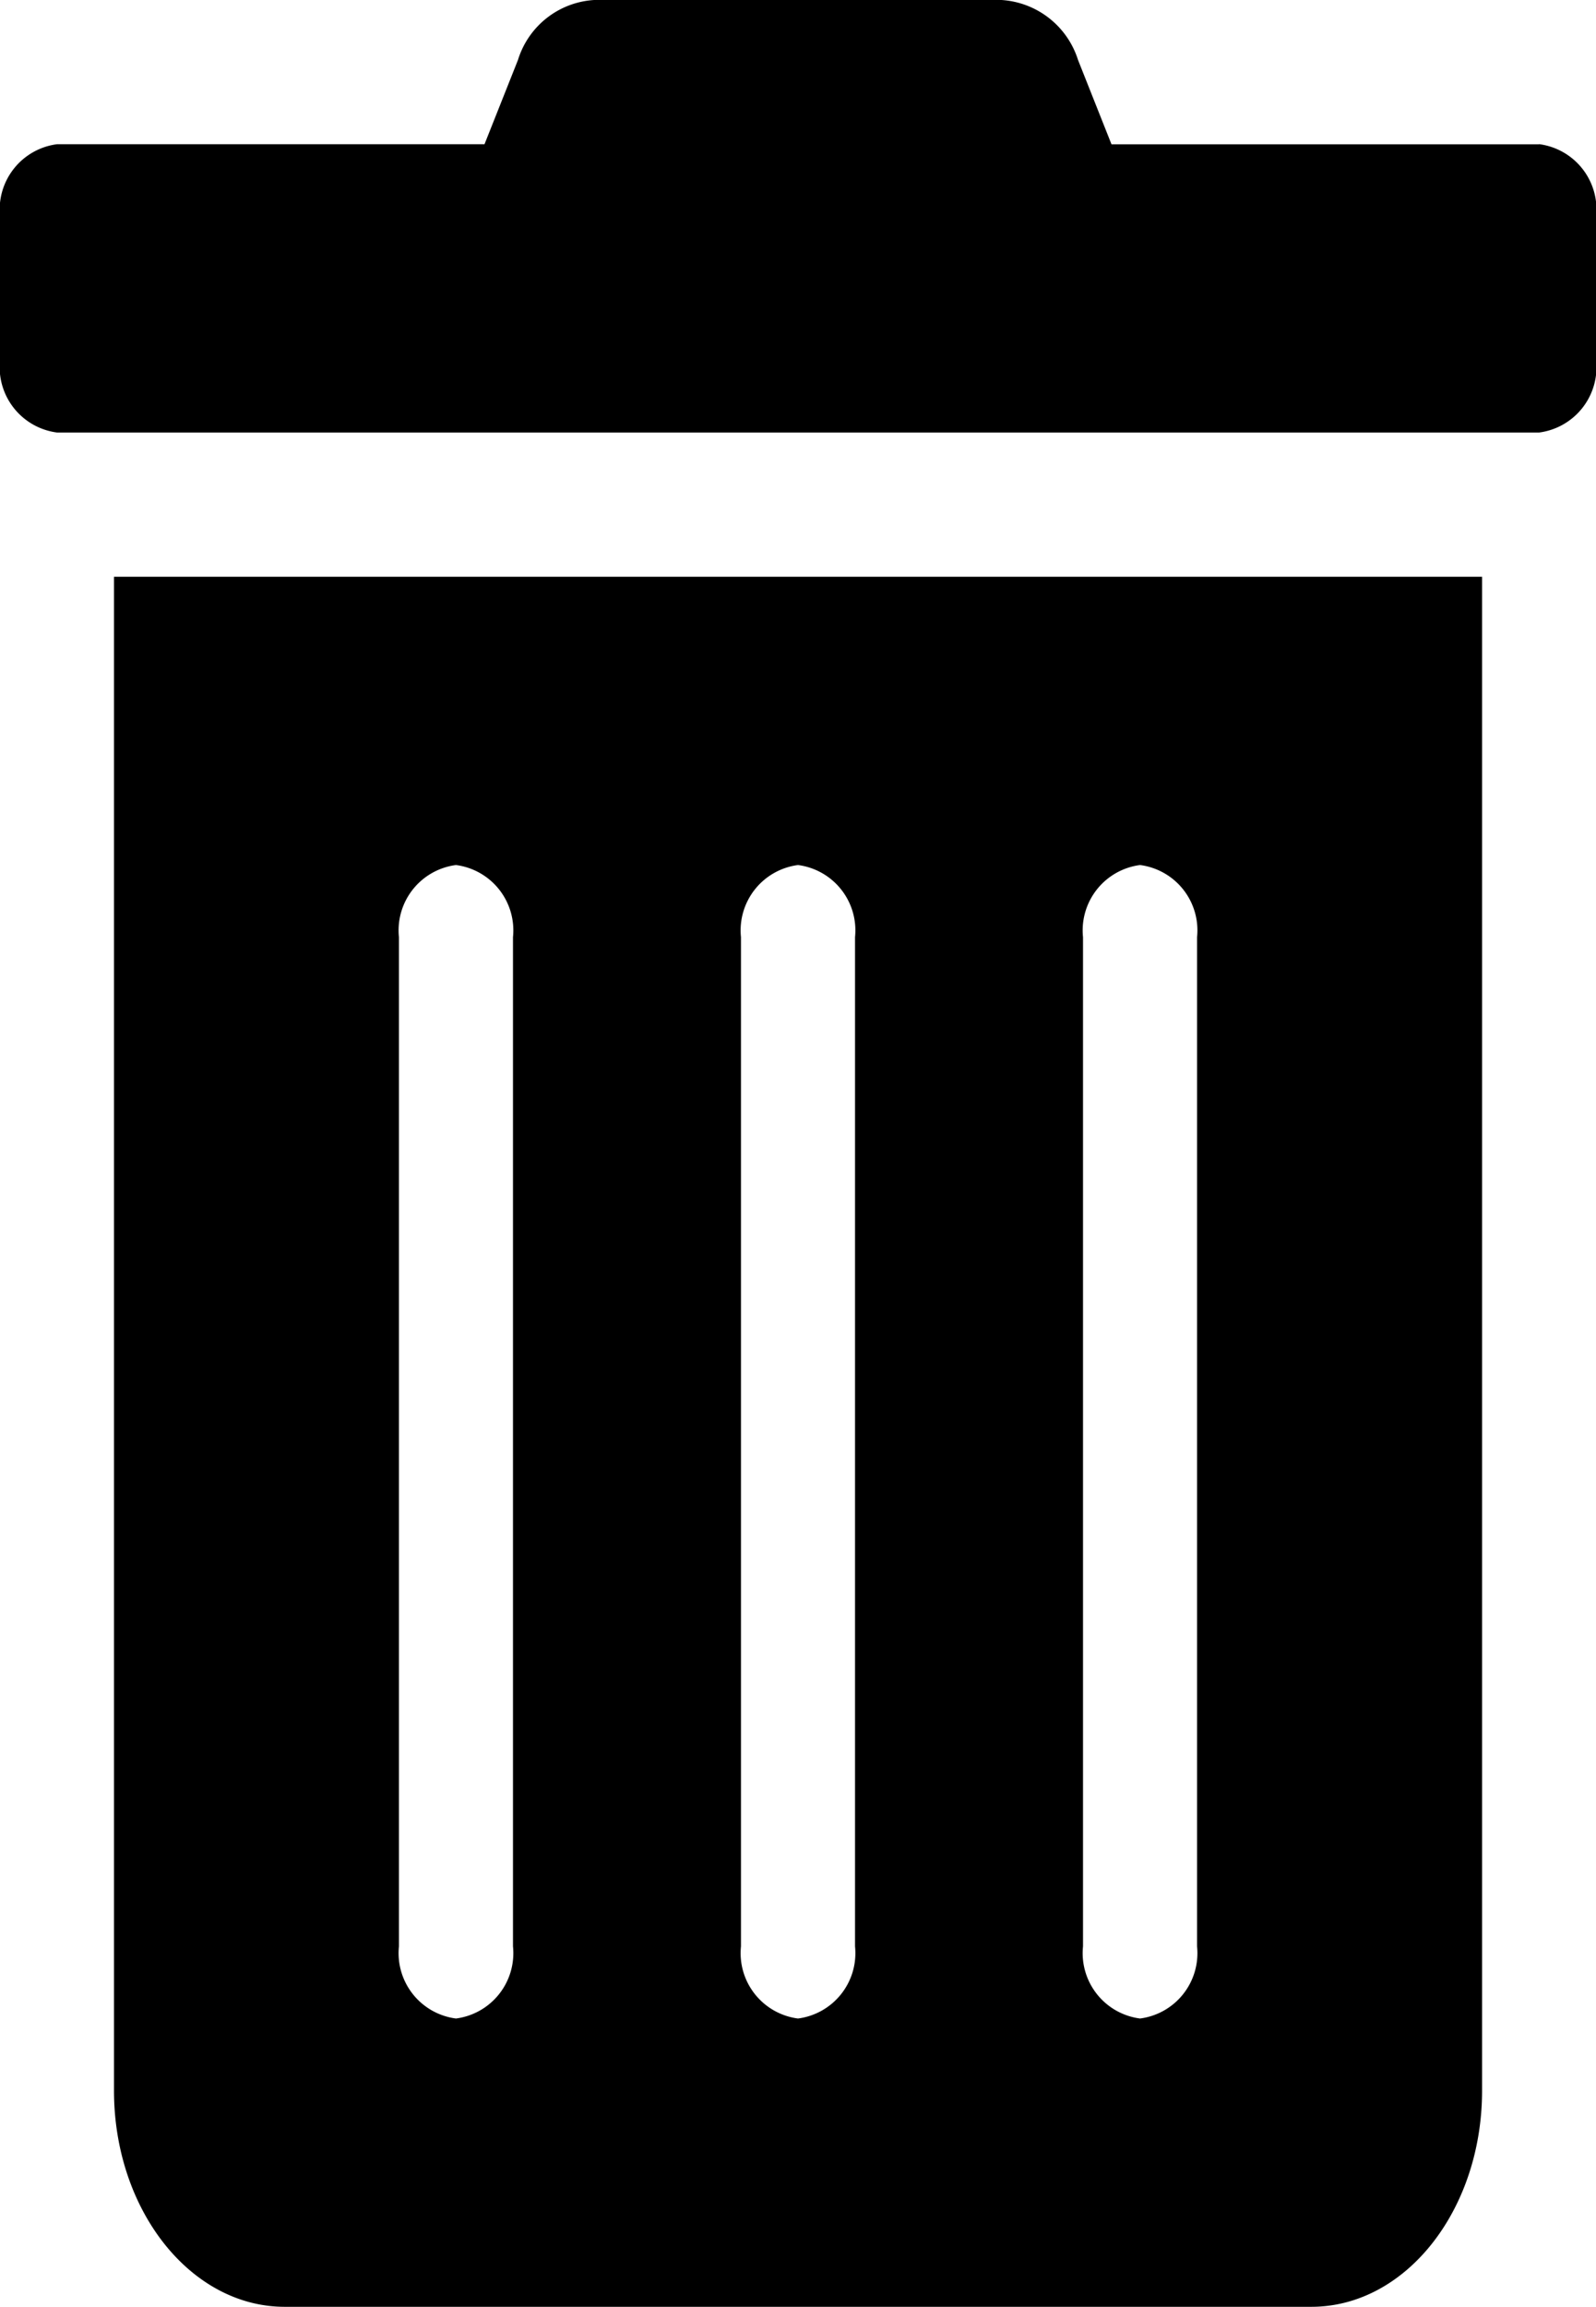 <svg xmlns="http://www.w3.org/2000/svg" width="23.368" height="33.75" viewBox="0 0 23.368 33.75">
  <path id="Icon_awesome-trash-alt" fill="#000" data-name="Icon awesome-trash-alt" d="M1.669,30.586c0,1.747,1.121,3.164,2.5,3.164H19.2c1.383,0,2.5-1.417,2.5-3.164V8.438H1.669ZM15.857,13.711a.964.964,0,0,1,.835-1.055.964.964,0,0,1,.835,1.055V28.477a.964.964,0,0,1-.835,1.055.964.964,0,0,1-.835-1.055Zm-5.008,0a.964.964,0,0,1,.835-1.055.964.964,0,0,1,.835,1.055V28.477a.964.964,0,0,1-.835,1.055.964.964,0,0,1-.835-1.055Zm-5.008,0a.964.964,0,0,1,.835-1.055.964.964,0,0,1,.835,1.055V28.477a.964.964,0,0,1-.835,1.055.964.964,0,0,1-.835-1.055Zm16.692-11.6H16.274L15.784.877A1.258,1.258,0,0,0,14.663,0H8.7A1.246,1.246,0,0,0,7.584.877l-.49,1.233H.835A.964.964,0,0,0,0,3.164V5.273A.964.964,0,0,0,.835,6.328h21.7a.964.964,0,0,0,.835-1.055V3.164A.964.964,0,0,0,22.534,2.109Z"/>
</svg>
